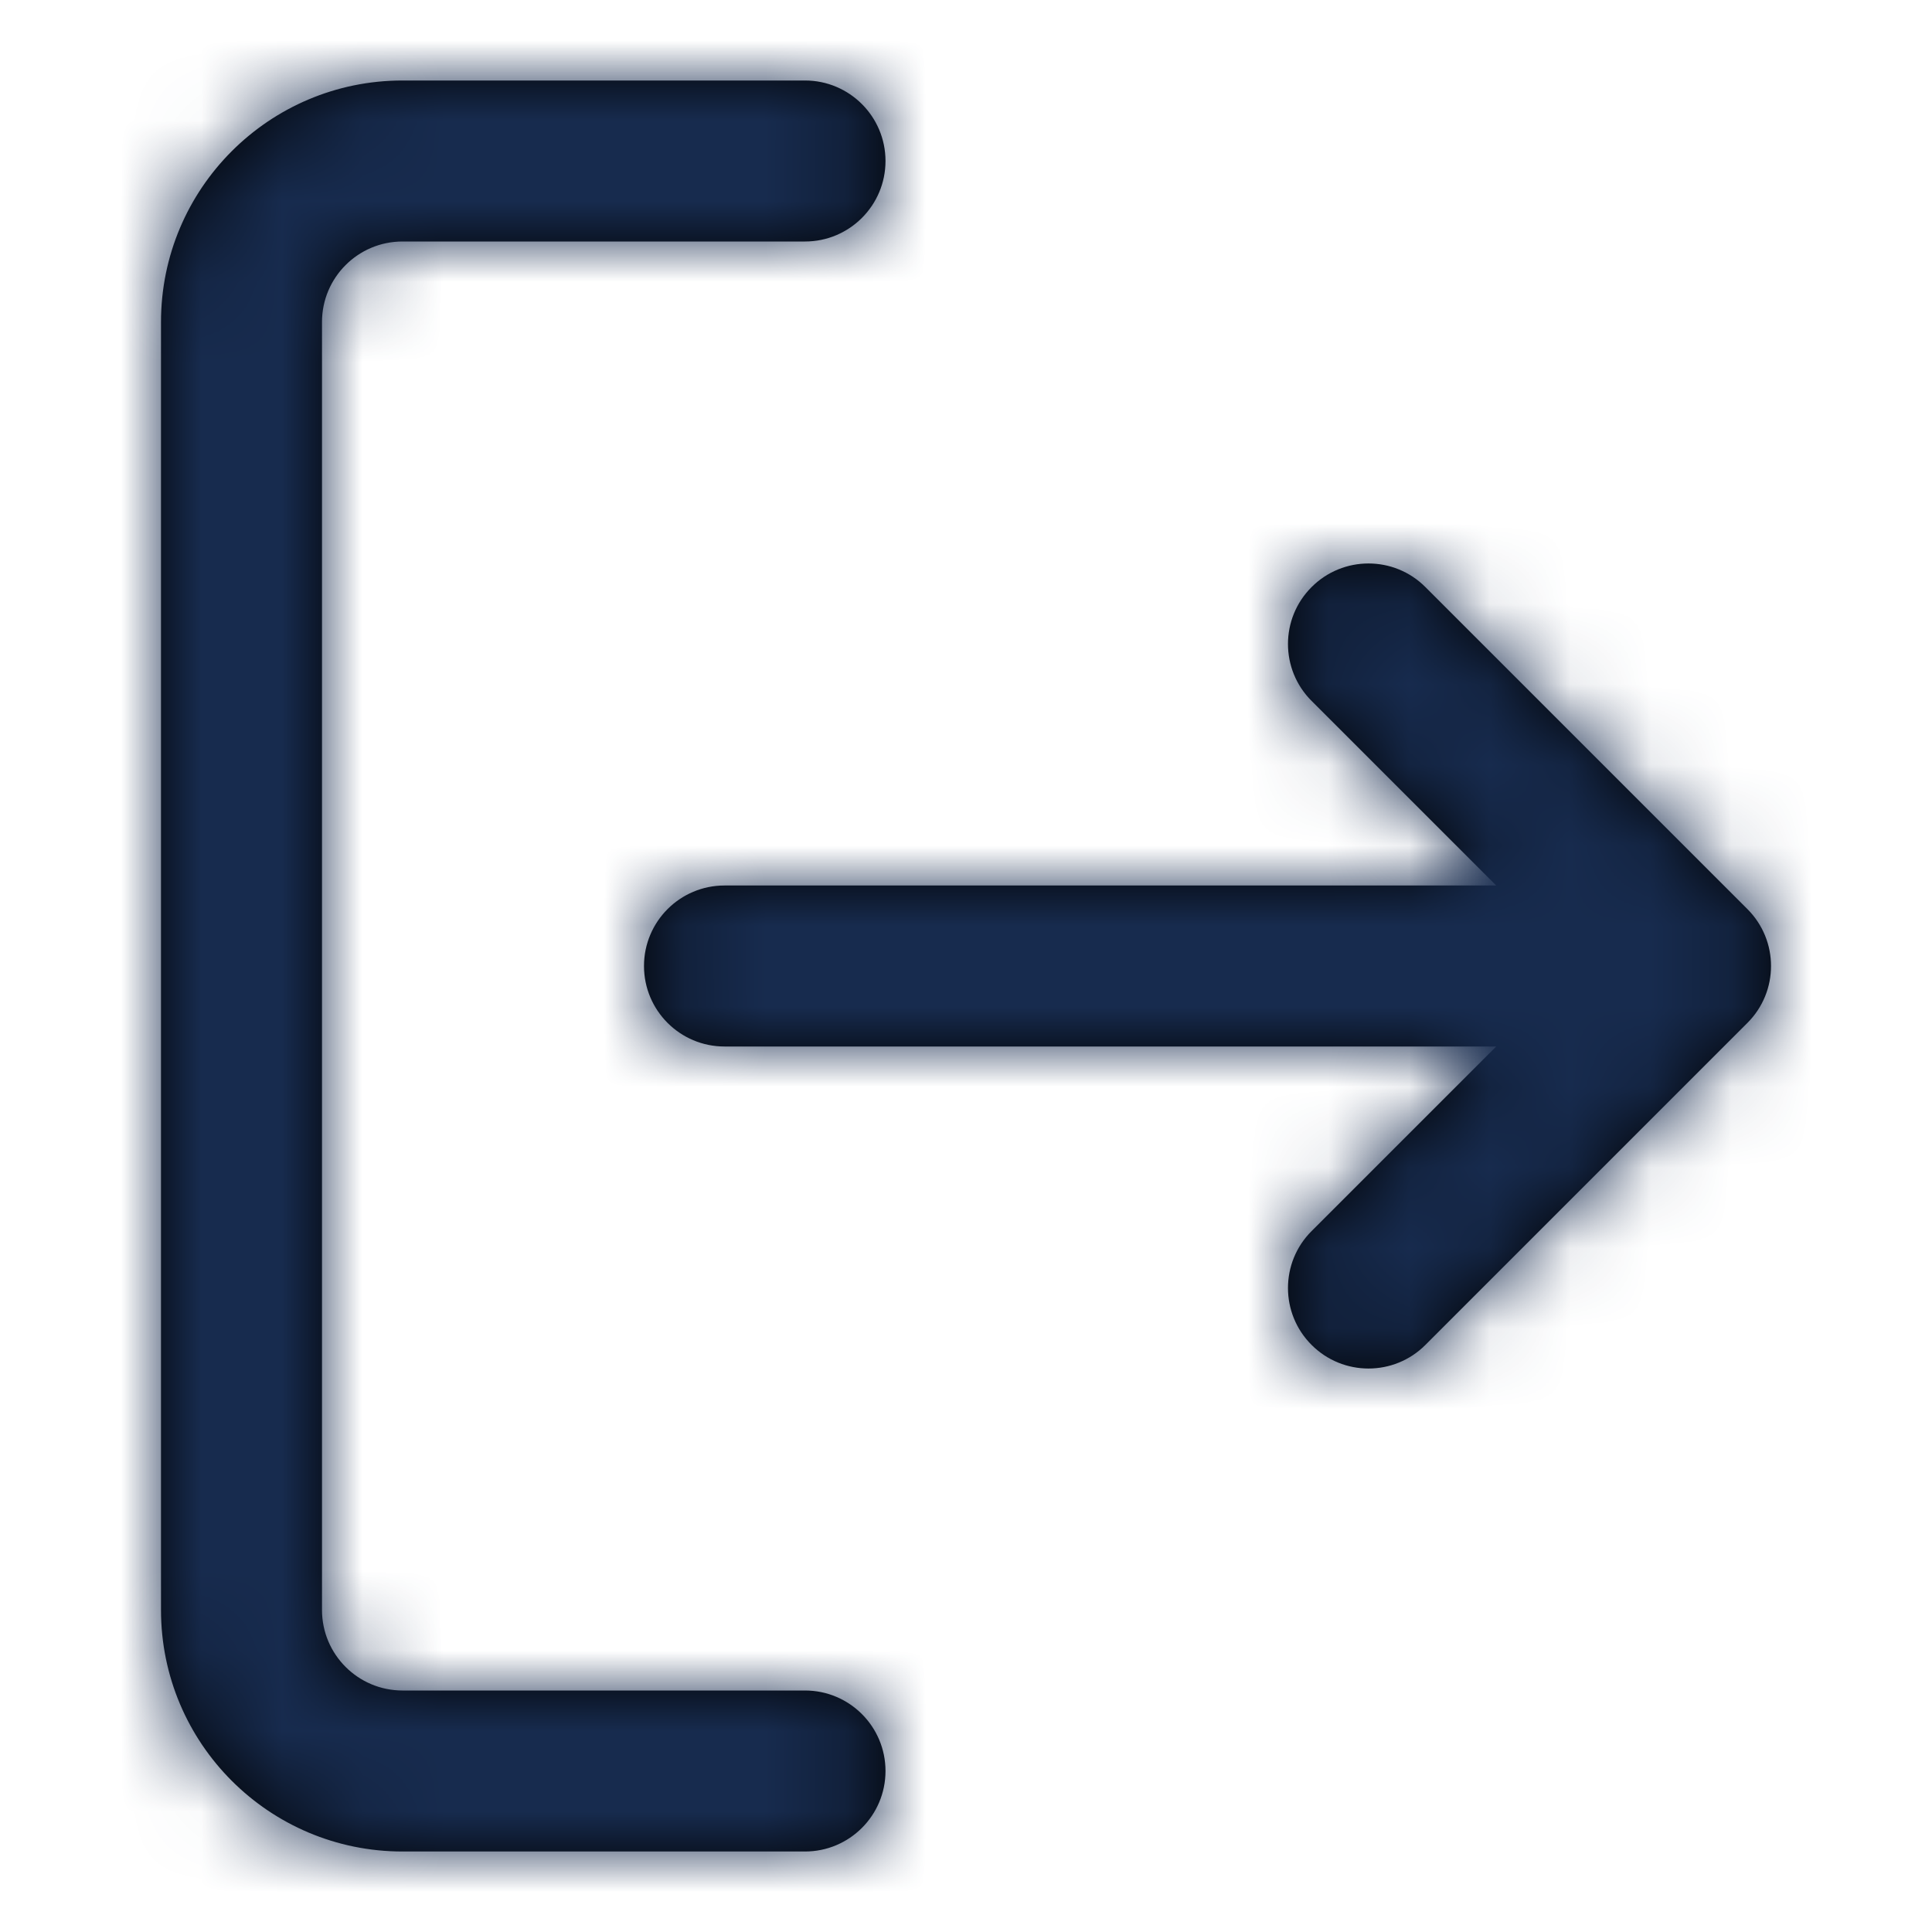 <?xml version="1.0" encoding="UTF-8"?>
<svg width="24px" height="24px" viewBox="0 0 24 24" version="1.1" xmlns="http://www.w3.org/2000/svg" xmlns:xlink="http://www.w3.org/1999/xlink">
    <!-- Generator: Sketch 54.1 (76490) - https://sketchapp.com -->
    <title>Icon/Feather/log-out</title>
    <desc>Created with Sketch.</desc>
    <defs>
        <path d="M18.586,13 L9,13 C8.448,13 8,12.552 8,12 C8,11.448 8.448,11 9,11 L18.586,11 L16.293,8.707 C15.902,8.317 15.902,7.683 16.293,7.293 C16.683,6.902 17.317,6.902 17.707,7.293 L21.707,11.293 C22.098,11.683 22.098,12.317 21.707,12.707 L17.707,16.707 C17.317,17.098 16.683,17.098 16.293,16.707 C15.902,16.317 15.902,15.683 16.293,15.293 L18.586,13 Z M10,21 C10.552,21 11,21.448 11,22 C11,22.552 10.552,23 10,23 L5,23 C3.343,23 2,21.657 2,20 L2,4 C2,2.343 3.343,1 5,1 L10,1 C10.552,1 11,1.448 11,2 C11,2.552 10.552,3 10,3 L5,3 C4.448,3 4,3.448 4,4 L4,20 C4,20.552 4.448,21 5,21 L10,21 Z" id="path-1"></path>
    </defs>
    <g id="Icon/Feather/log-out" stroke="none" stroke-width="1" fill="none" fill-rule="evenodd">
        <mask id="mask-2" fill="white">
            <use xlink:href="#path-1"></use>
        </mask>
        <use id="Combined-Shape" fill="#000000" fill-rule="nonzero" xlink:href="#path-1"></use>
        <g id="Color/Neutral/Black" mask="url(#mask-2)" fill="#172B4E" fill-rule="nonzero">
            <rect id="Rectangle" x="0" y="0" width="24" height="24"></rect>
        </g>
    </g>
</svg>